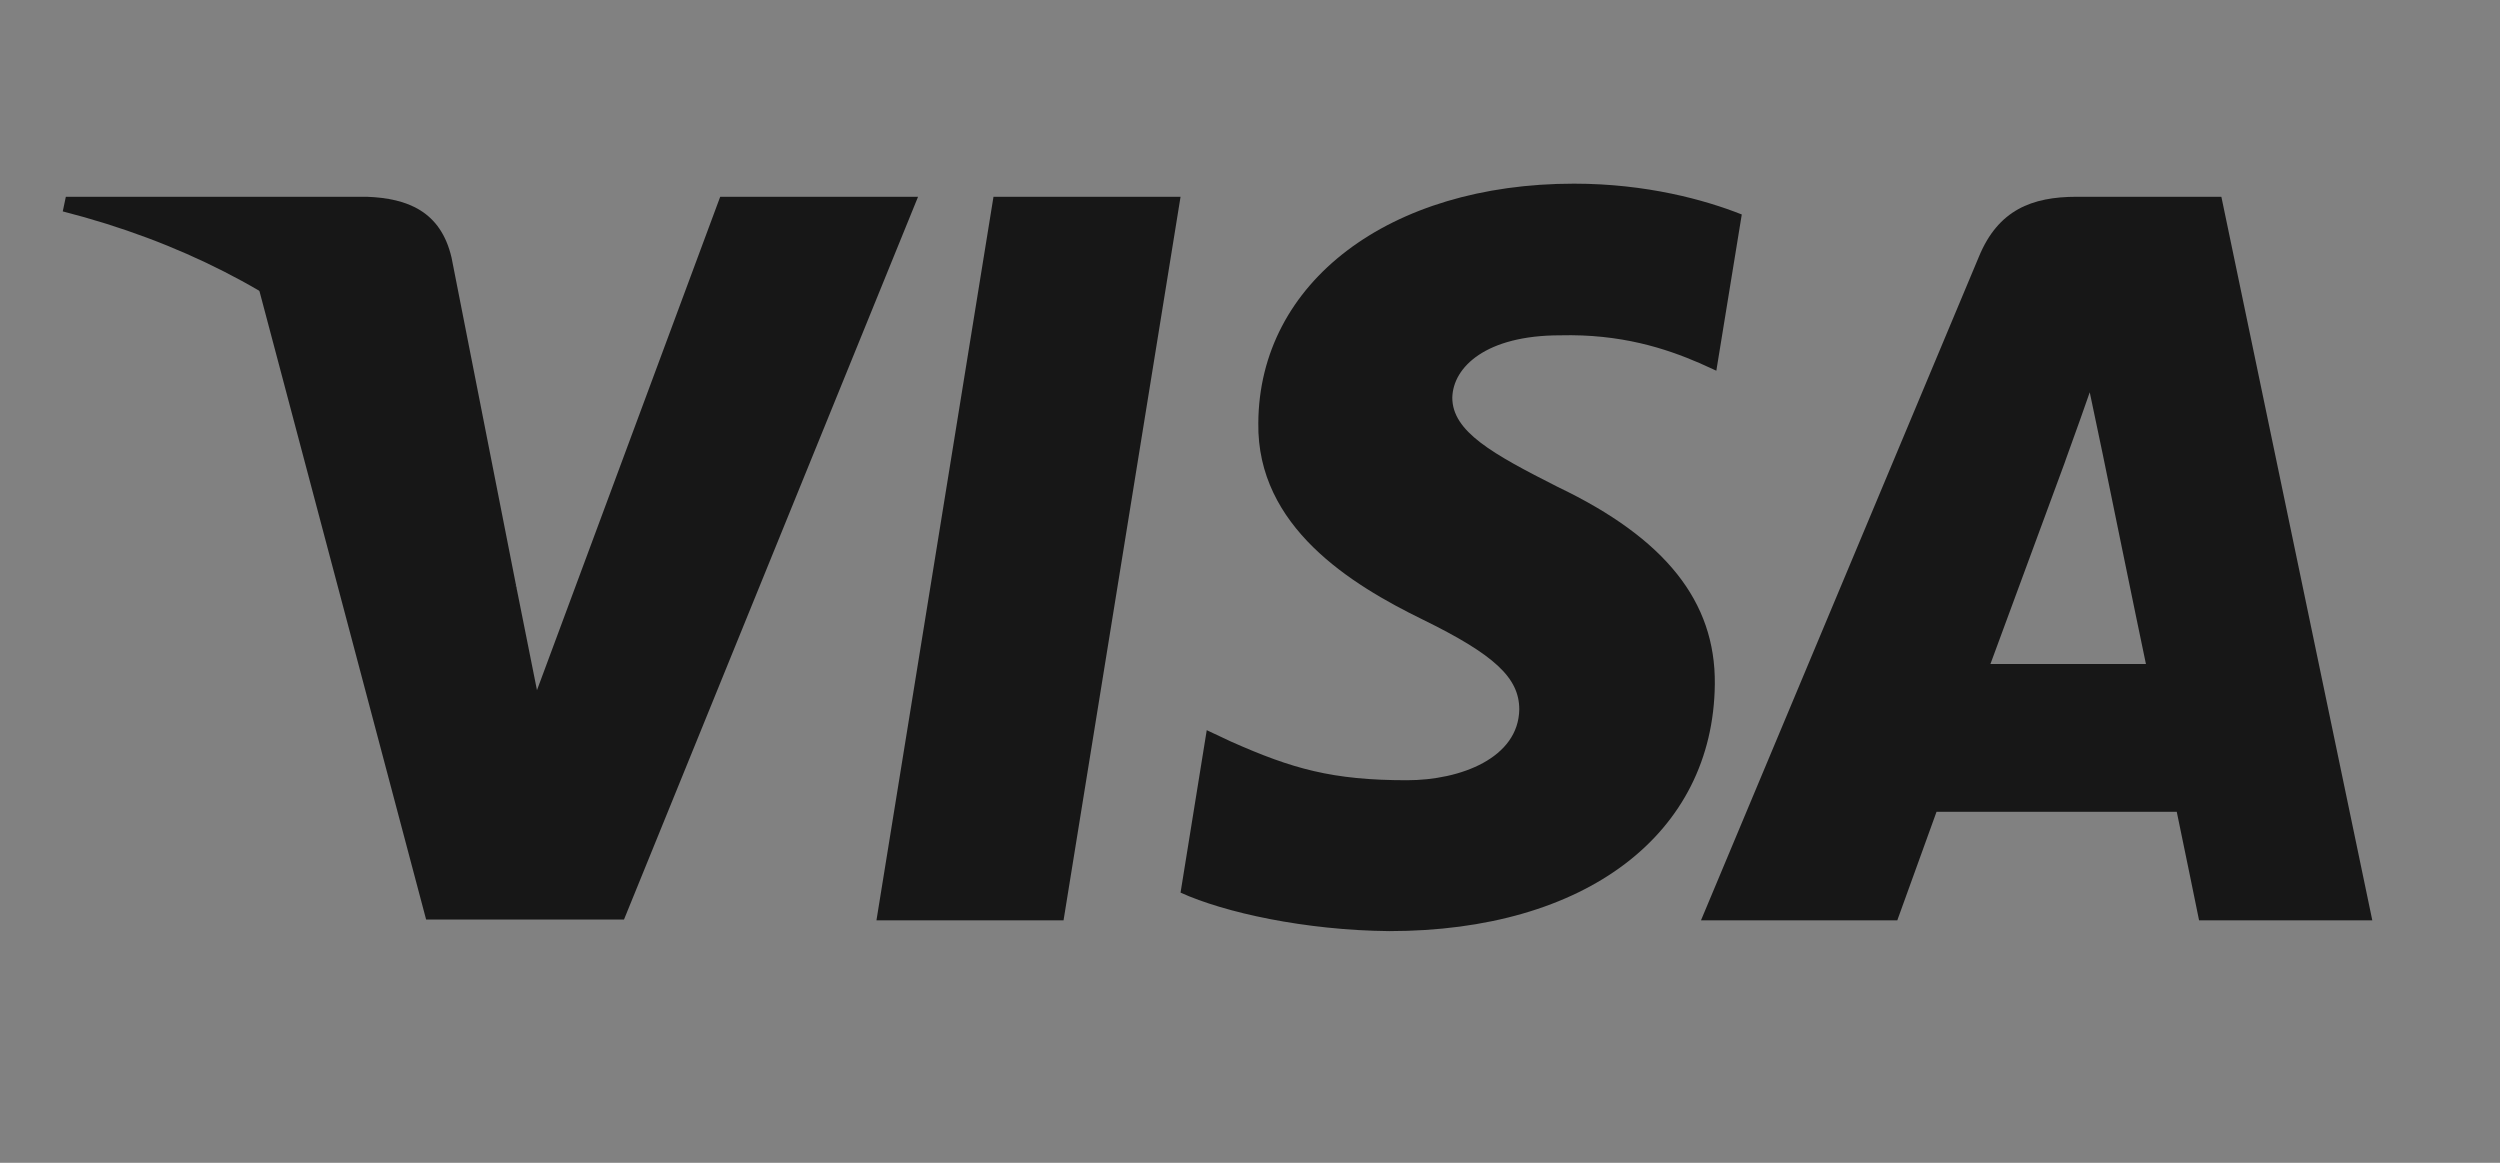 <svg width="86" height="40" viewBox="0 0 86 40" fill="none" xmlns="http://www.w3.org/2000/svg">
<rect x="0" y="0" width="86" height="40" fill="#808080" stroke="none"/>
<g id="VISA">
<g id="Visa_Inc._logo">
<path id="polygon9" d="M36.586 31.659H30.15L34.176 6.769H40.611L36.586 31.659Z" fill="#151515"/>
<path id="path11" d="M59.917 7.378C58.648 6.874 56.634 6.318 54.145 6.318C47.789 6.318 43.313 9.707 43.286 14.552C43.233 18.127 46.49 20.113 48.926 21.305C51.416 22.523 52.263 23.318 52.263 24.404C52.237 26.071 50.251 26.84 48.398 26.84C45.828 26.84 44.452 26.444 42.359 25.516L41.512 25.118L40.611 30.706C42.121 31.393 44.902 32.003 47.789 32.03C54.542 32.03 58.938 28.694 58.99 23.53C59.016 20.697 57.296 18.525 53.588 16.751C51.337 15.612 49.959 14.845 49.959 13.679C49.985 12.62 51.125 11.535 53.666 11.535C55.758 11.482 57.295 11.985 58.46 12.488L59.042 12.752L59.917 7.378Z" fill="#151515"/>
<path id="path13" fill-rule="evenodd" clip-rule="evenodd" d="M71.437 6.769H76.415L81.607 31.659H75.648C75.648 31.659 75.065 28.799 74.88 27.925H66.617C66.378 28.587 65.267 31.659 65.267 31.659H58.514L68.073 8.834C68.736 7.219 69.902 6.769 71.437 6.769ZM71.04 15.877C71.04 15.877 69.001 21.412 68.471 22.841H73.82C73.556 21.597 72.337 15.639 72.337 15.639L71.887 13.495C71.698 14.047 71.424 14.806 71.239 15.318C71.114 15.665 71.03 15.899 71.04 15.877Z" fill="#151515"/>
<path id="path15" d="M24.775 6.769L18.472 23.742L17.784 20.299C16.618 16.328 12.964 12.012 8.886 9.866L14.659 31.633H21.465L31.581 6.769H24.775V6.769Z" fill="#151515"/>
<path id="path17" d="M12.62 6.769H2.265L2.159 7.272C10.236 9.337 15.586 14.316 17.784 20.3L15.533 8.861C15.162 7.272 14.023 6.821 12.62 6.769Z" fill="#151515"/>
</g>
<path id="Rectangle" opacity="0.01" fill-rule="evenodd" clip-rule="evenodd" d="M0 0H86V40H0V0Z" fill="white"/>
</g>
</svg>
